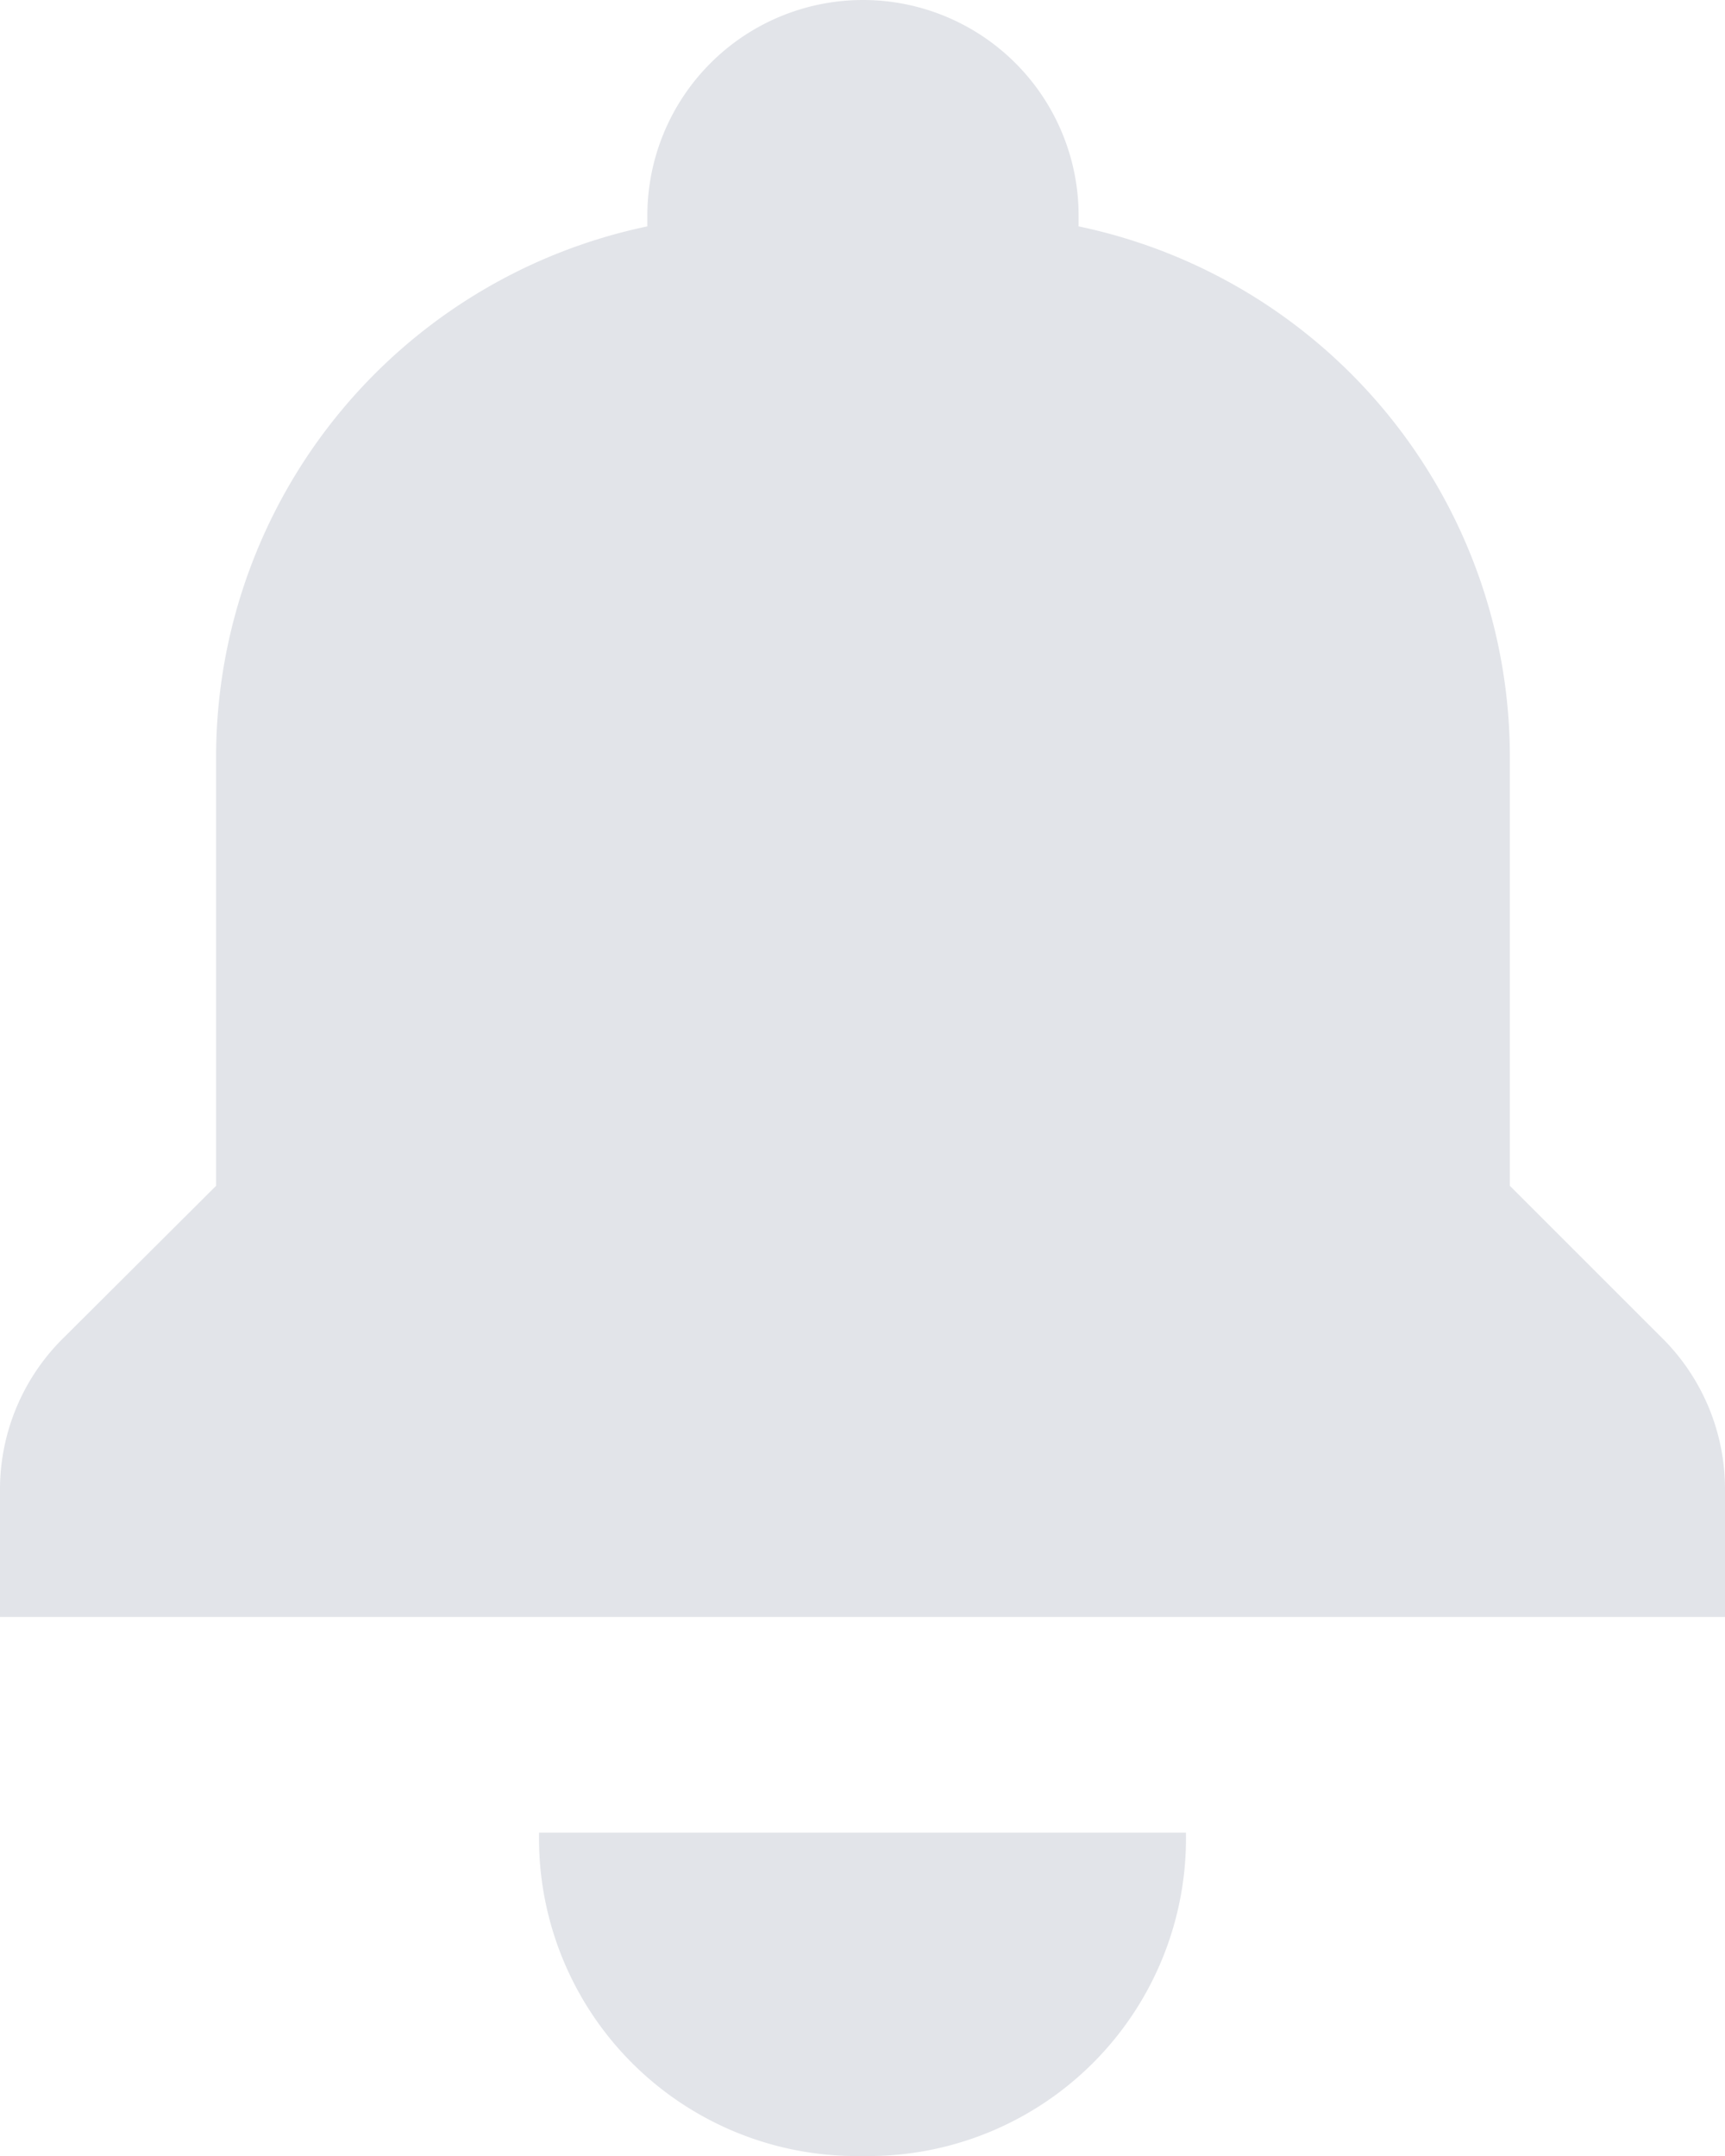 <svg xmlns="http://www.w3.org/2000/svg" width="14.4" height="18" viewBox="0 0 14.4 18">
  <path id="notifications" d="M10.036,16.05a2.652,2.652,0,0,1-2.7,2.7,2.652,2.652,0,0,1-2.7-2.7ZM14,11.91l-1.26-1.26V7.05a4.527,4.527,0,0,0-3.6-4.41V2.55a1.8,1.8,0,1,0-3.6,0v.09a4.527,4.527,0,0,0-3.6,4.41v3.6L.676,11.91a1.777,1.777,0,0,0-.54,1.26v1.08h14.4V13.17A1.777,1.777,0,0,0,14,11.91Z" transform="translate(-0.136 -0.75)" fill="#e2e4e9"/>
</svg>
